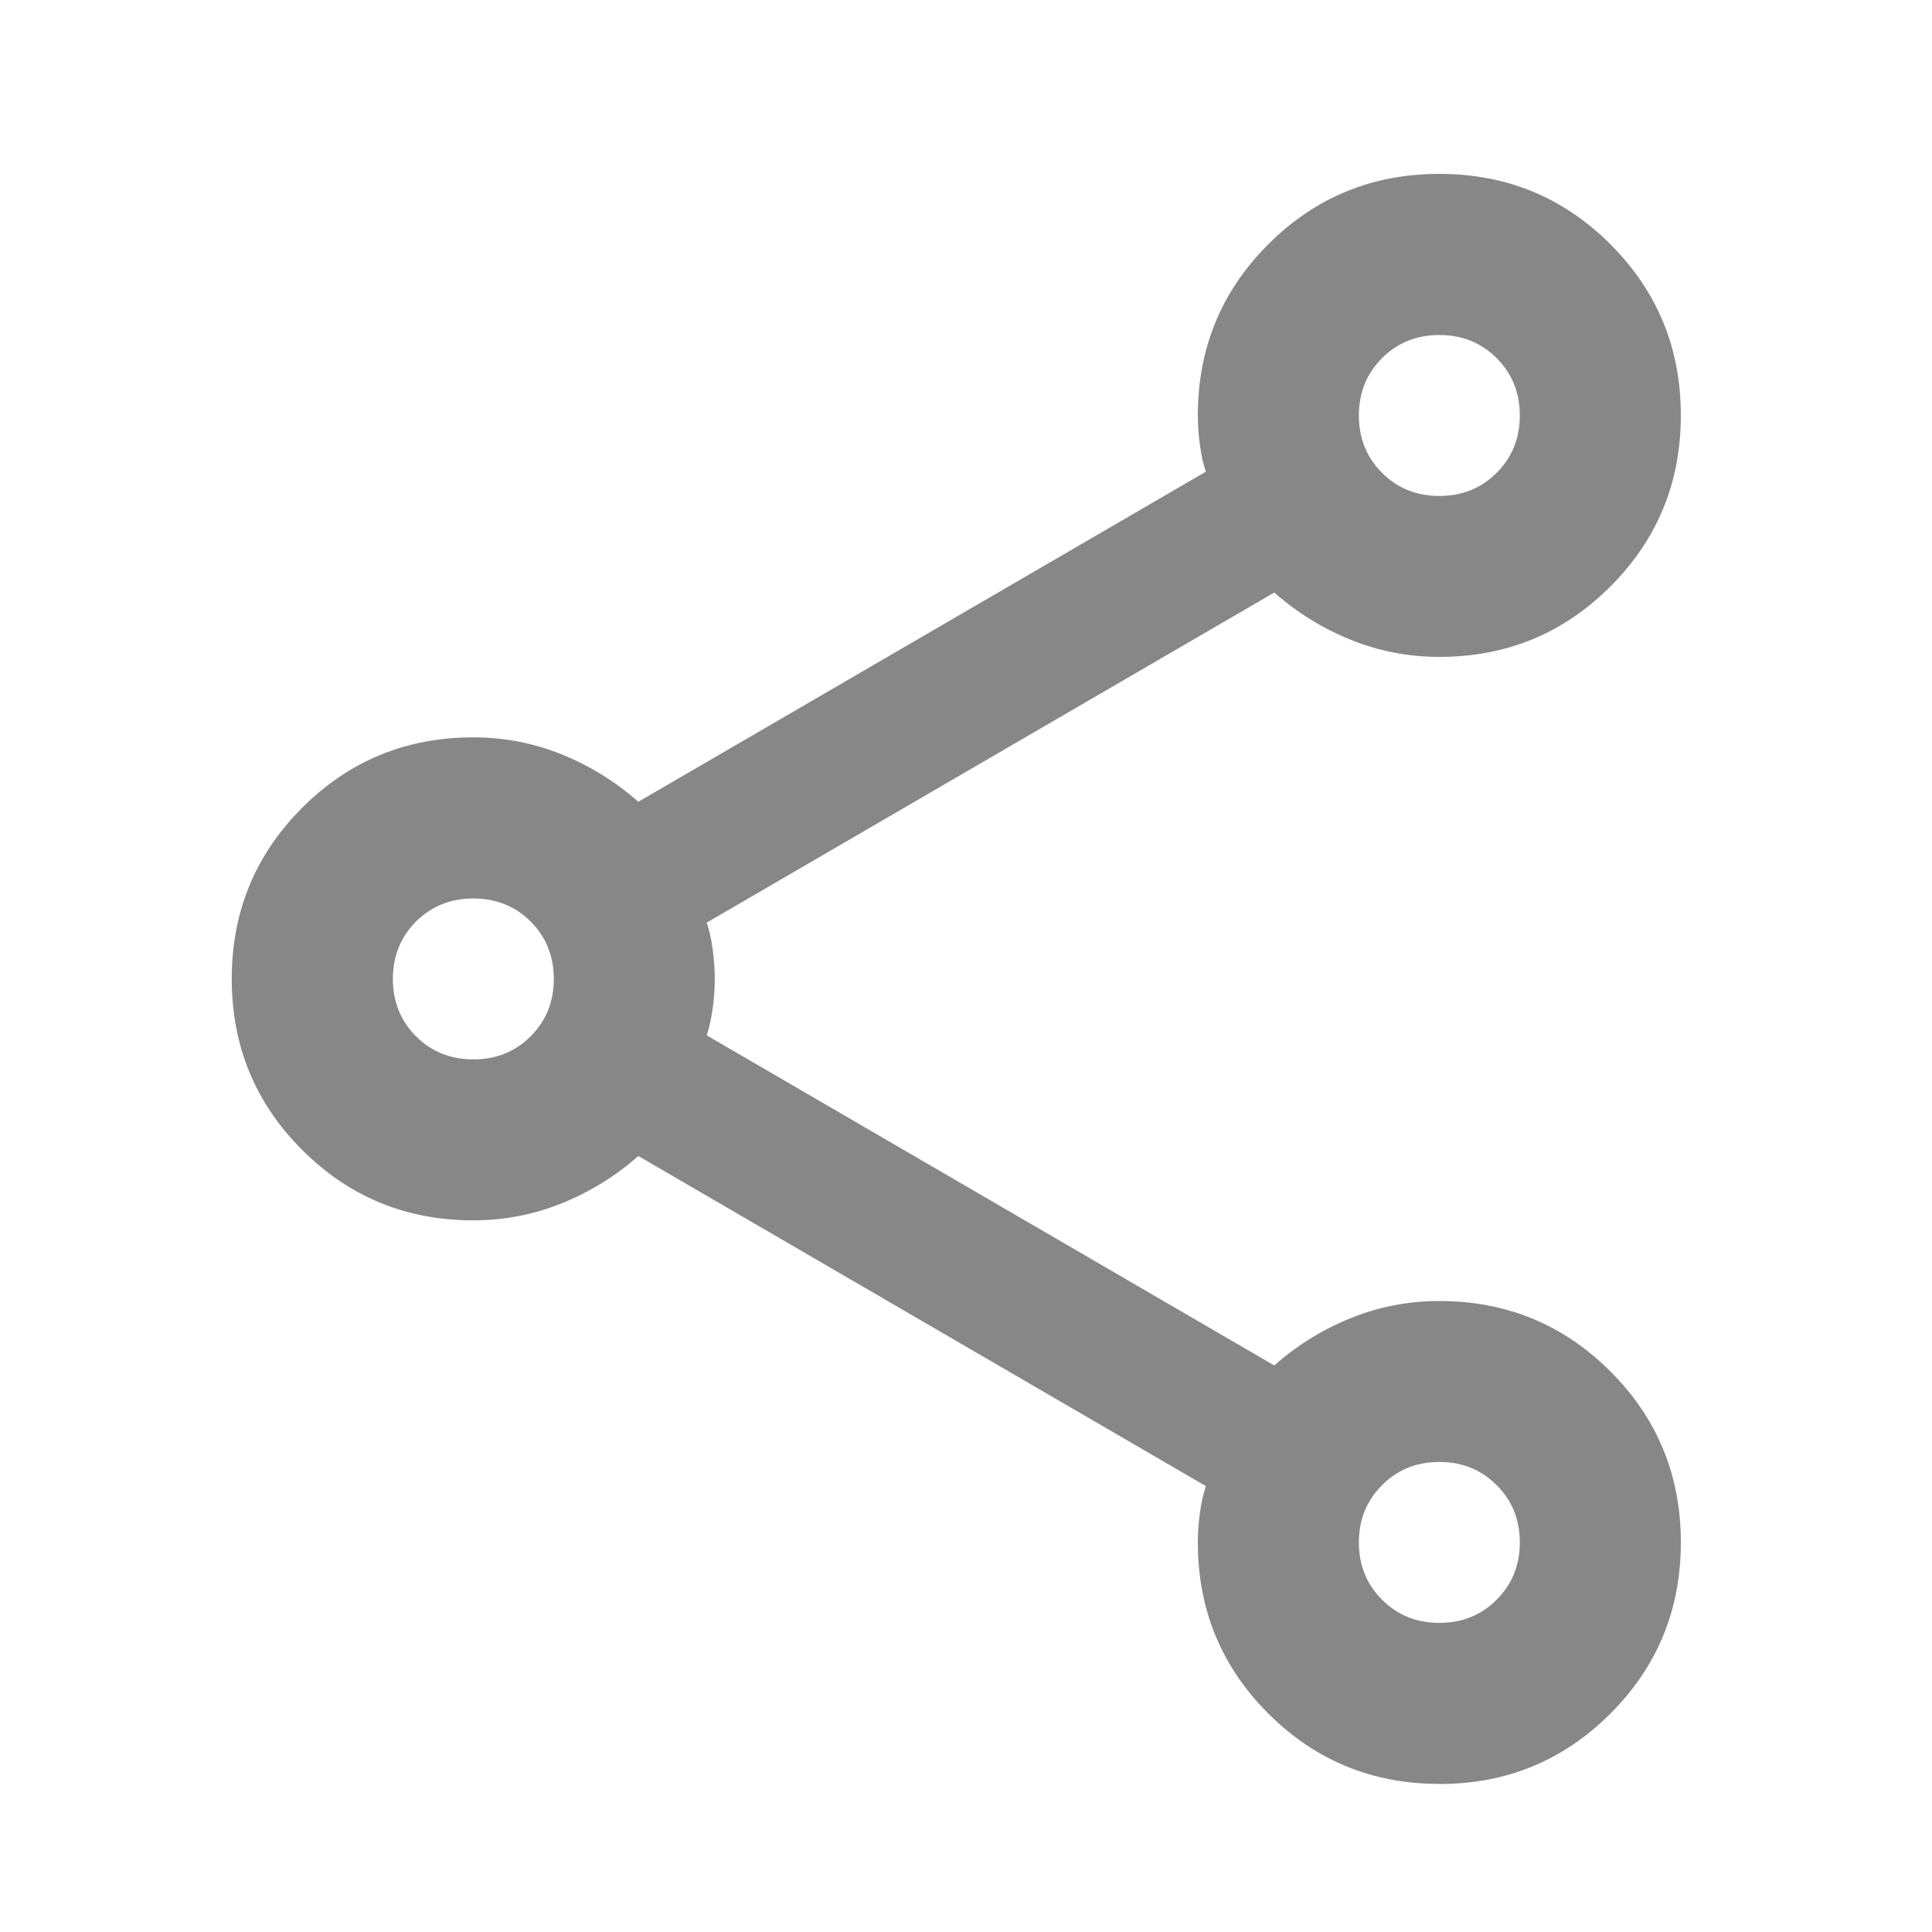 <svg fill="none" height="20" viewBox="0 0 20 20" width="20" xmlns="http://www.w3.org/2000/svg" xmlns:xlink="http://www.w3.org/1999/xlink"><mask id="a" height="20" maskUnits="userSpaceOnUse" width="20" x="0" y="0" mask-type="alpha"><path d="m0 0h20v20h-20z" fill="#d9d9d9"/></mask><g mask="url(#a)"><path d="m14.9 18.467c-.694 0-1.285-.243-1.771-.729s-.729-1.076-.729-1.771c0-.097.007-.198.021-.302.014-.104.035-.198.062-.281l-5.875-3.417c-.236.208-.5.371-.792.489-.292.118-.597.177-.917.177-.694 0-1.285-.243-1.771-.729s-.729-1.076-.729-1.771c0-.694.243-1.285.729-1.771s1.076-.729 1.771-.729c.319 0 .625.059.917.177.292.118.556.282.792.49l5.875-3.417c-.028-.083-.049-.177-.062-.281-.014-.104-.021-.205-.021-.302 0-.694.243-1.285.729-1.771.486-.486 1.076-.729 1.771-.729s1.285.243 1.771.729c.486.486.729 1.076.729 1.771 0 .694-.243 1.285-.729 1.771s-1.076.729-1.771.729c-.319 0-.625-.059-.917-.177-.292-.118-.555-.281-.792-.489l-5.875 3.417c.028.083.049.177.062.281.014.104.021.205.021.302 0 .097-.007.198-.021.302-.014.104-.035.198-.062.282l5.875 3.417c.236-.208.5-.372.792-.49.292-.118.597-.177.917-.177.694 0 1.285.243 1.771.729s.729 1.076.729 1.771c0 .694-.243 1.285-.729 1.771s-1.076.729-1.771.729zm0-13.333c.236 0 .434-.08.593-.239.16-.16.24-.358.24-.594s-.08-.434-.24-.594c-.159-.159-.357-.239-.593-.239s-.434.08-.593.239c-.16.16-.24.358-.24.594s.08.434.24.594c.159.159.357.239.593.239zm-10 5.833c.236 0 .434-.08.594-.24.159-.16.239-.357.239-.593 0-.236-.08-.434-.239-.594-.16-.159-.358-.239-.594-.239s-.434.08-.594.239c-.159.16-.239.358-.239.594 0 .236.08.434.239.593.16.16.358.24.594.24zm10 5.833c.236 0 .434-.08.593-.24.16-.159.24-.357.24-.593s-.08-.434-.24-.593c-.159-.16-.357-.24-.593-.24s-.434.08-.593.24c-.16.16-.24.357-.24.593s.08.434.24.593c.159.16.357.24.593.24z" fill="#878787"/></g></svg>